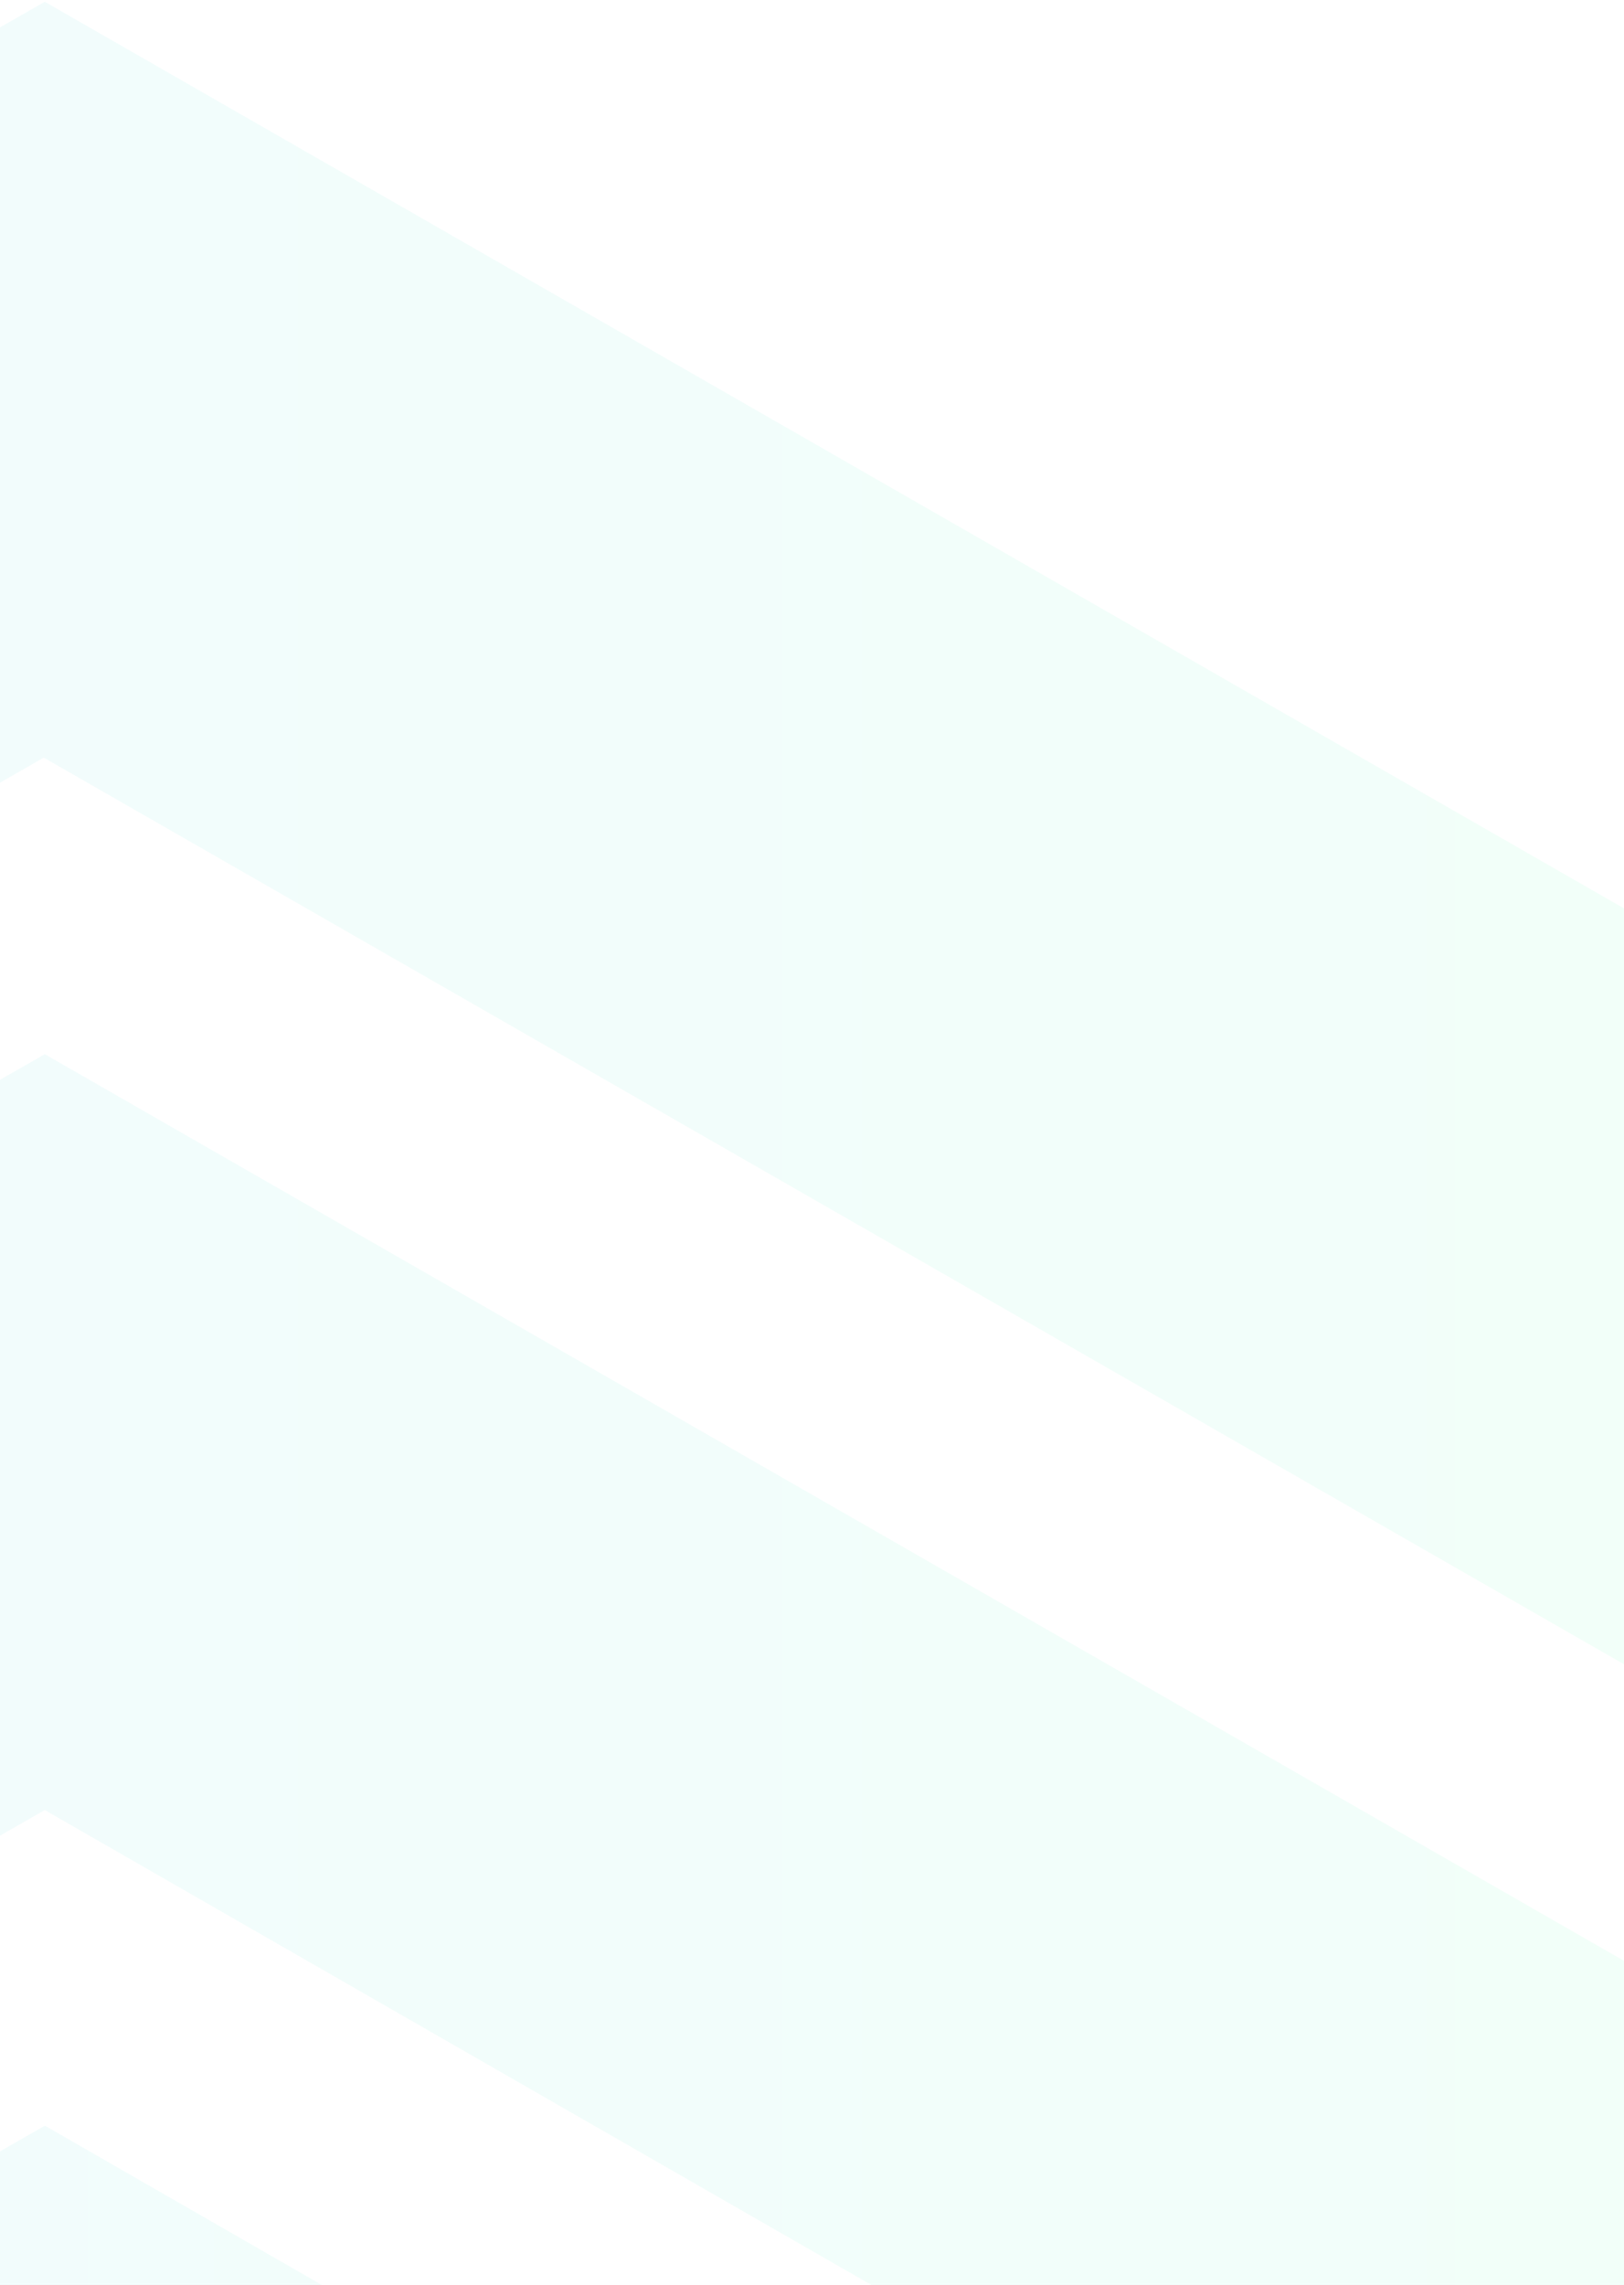 <svg width="209" height="294" viewBox="0 0 209 294" fill="none" xmlns="http://www.w3.org/2000/svg">
<path d="M5.631 97.489L-197.999 213.891V116.76L5.761 0.228L209 116.889V214.149L5.631 97.489Z" fill="url(#paint0_linear_110_3167)" fill-opacity="0.05"/>
<path d="M-165.429 330.945L-197.999 311.932V252.308L5.761 135.647L209 252.308V312.191L176.43 330.945L5.761 232.908L-165.429 330.945Z" fill="url(#paint1_linear_110_3167)" fill-opacity="0.05"/>
<path d="M5.648 370.781L-46.074 400.398L-131.018 351.897L5.778 273.52L142.053 351.897L57.109 400.398L5.648 370.781Z" fill="url(#paint2_linear_110_3167)" fill-opacity="0.05"/>
<defs>
<linearGradient id="paint0_linear_110_3167" x1="209" y1="0.228" x2="-197.999" y2="0.228" gradientUnits="userSpaceOnUse">
<stop stop-color="#00FF8F"/>
<stop offset="1" stop-color="#00A1FF"/>
</linearGradient>
<linearGradient id="paint1_linear_110_3167" x1="209" y1="135.647" x2="-197.999" y2="135.647" gradientUnits="userSpaceOnUse">
<stop stop-color="#00FF8F"/>
<stop offset="1" stop-color="#00A1FF"/>
</linearGradient>
<linearGradient id="paint2_linear_110_3167" x1="142.053" y1="273.52" x2="-131.018" y2="273.52" gradientUnits="userSpaceOnUse">
<stop stop-color="#00FF8F"/>
<stop offset="1" stop-color="#00A1FF"/>
</linearGradient>
</defs>
</svg>
